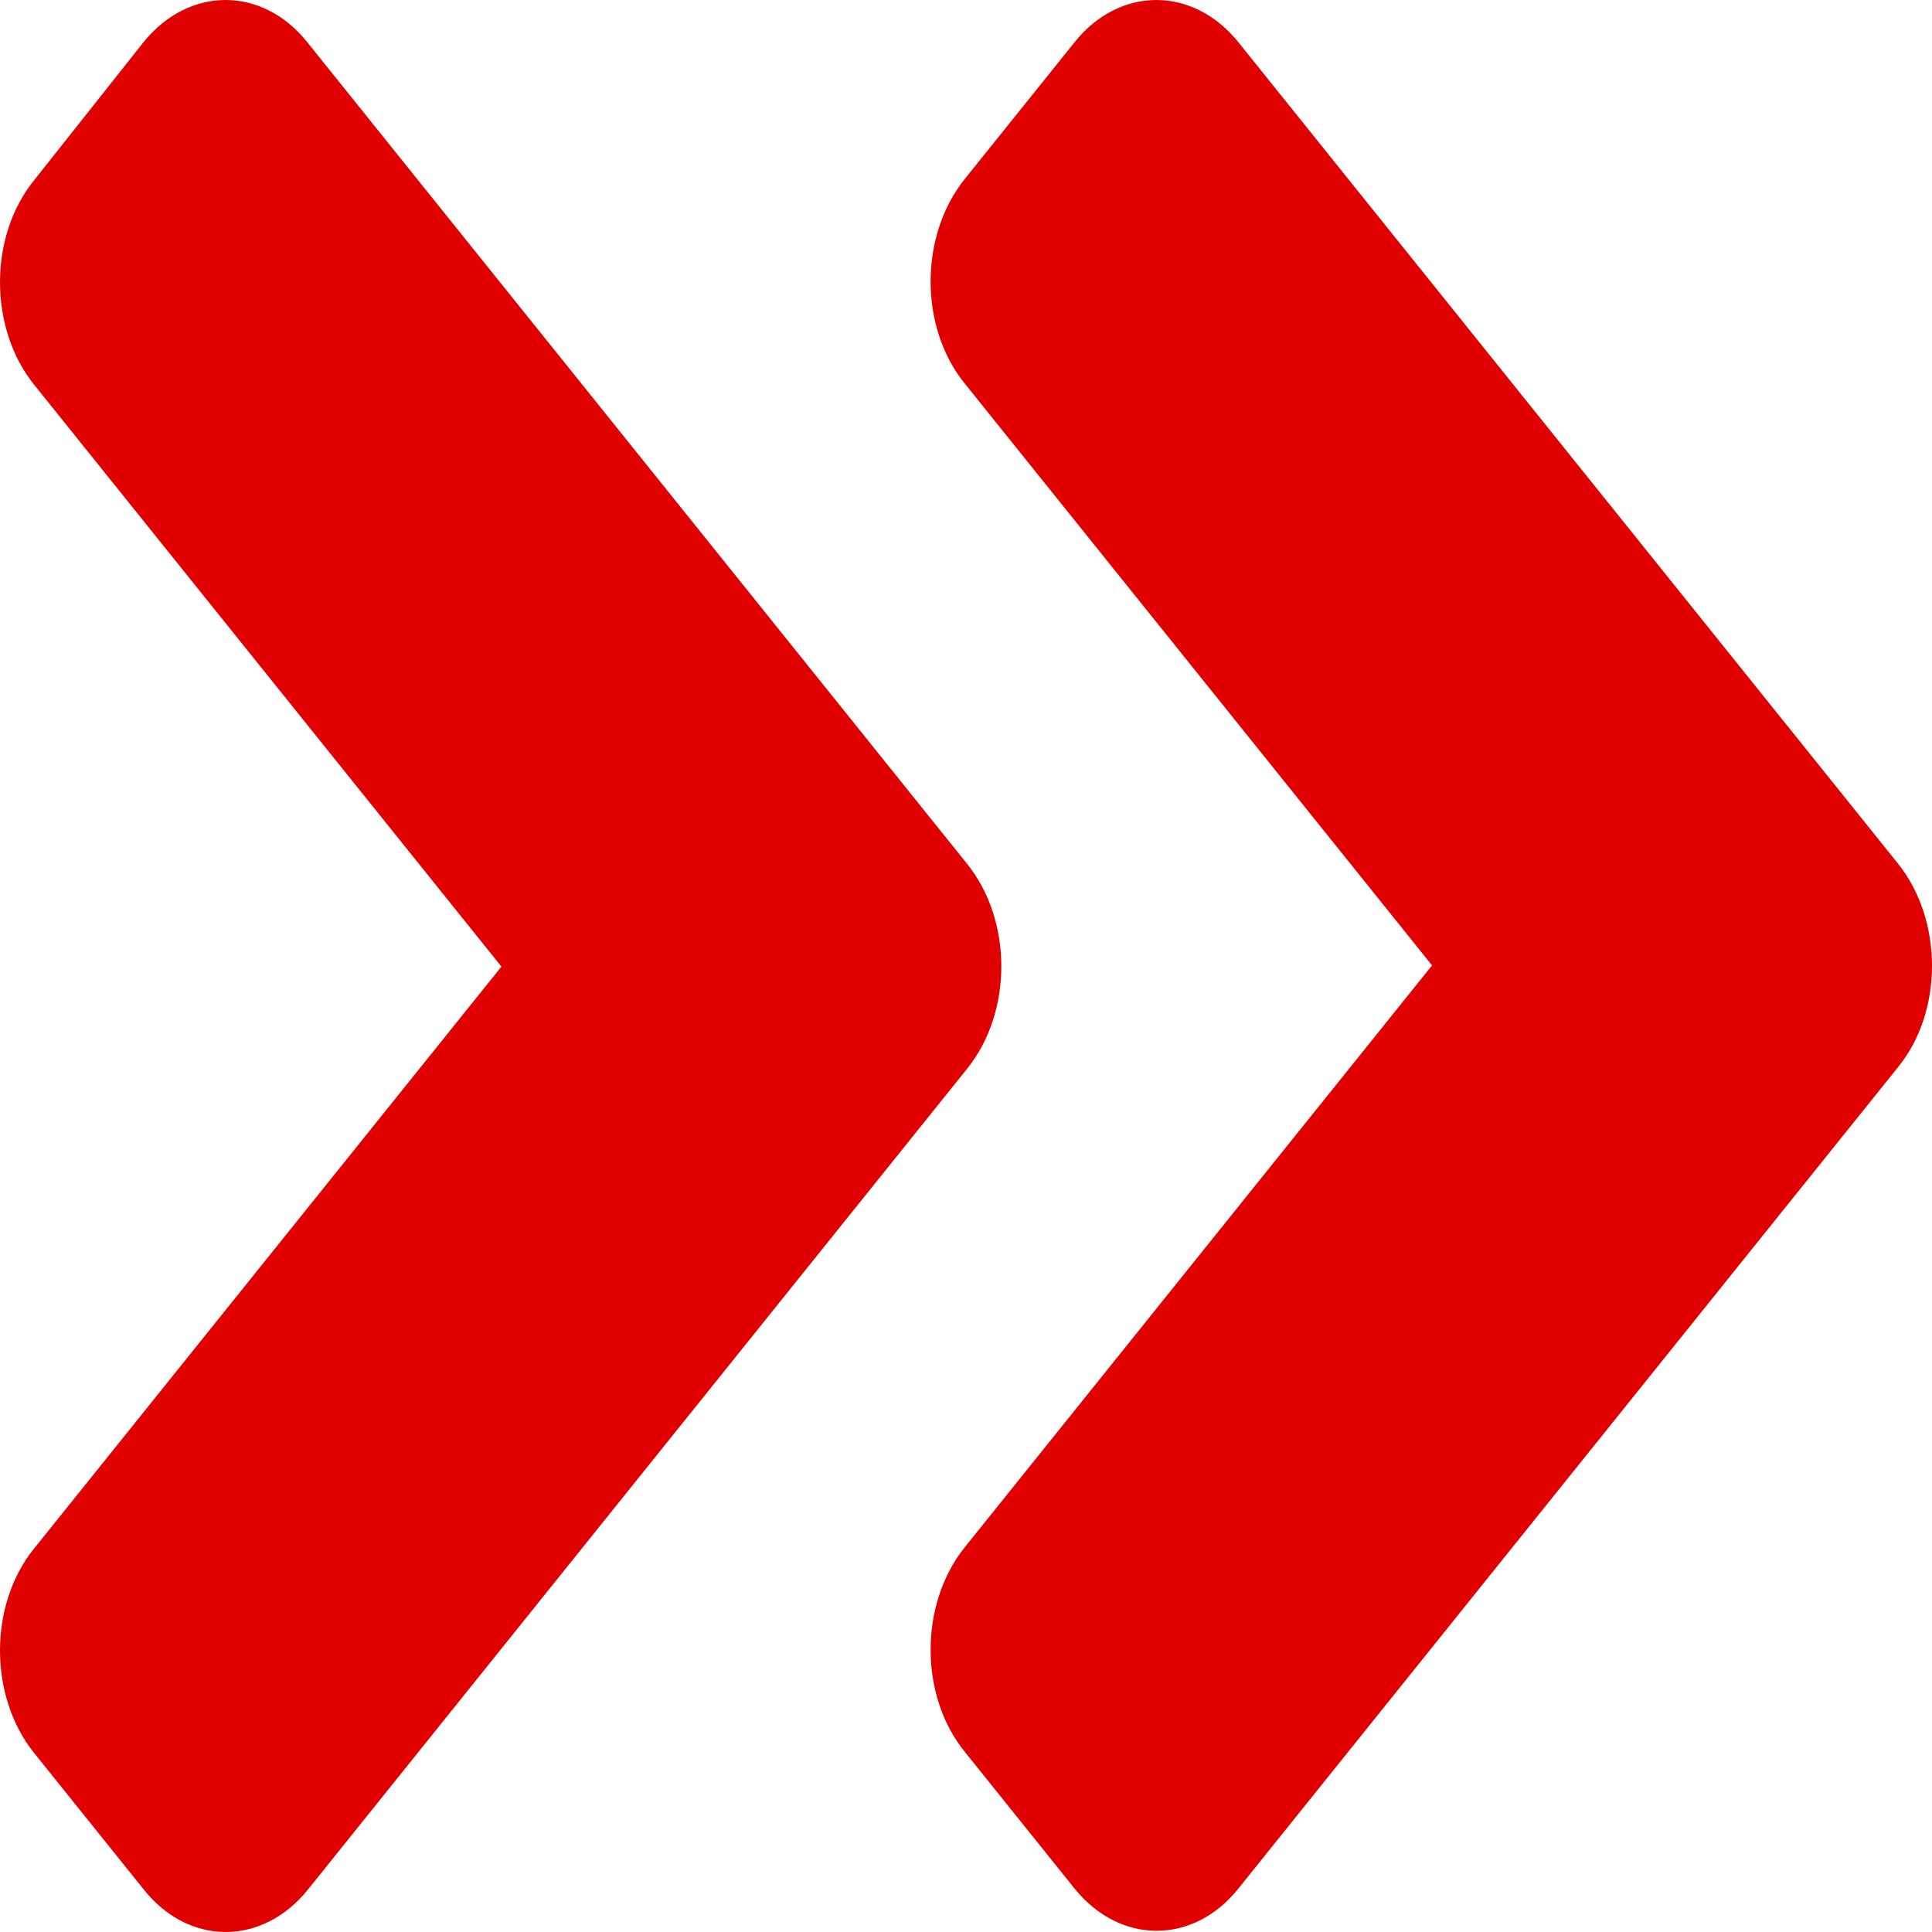 <svg
    xmlns="http://www.w3.org/2000/svg"
    viewBox="0 0 400 400"
    width="400"
    height="400">

    <path
    d="M 200.251,221.243 63.773,391.19 c -9.433,11.746 -24.686,11.746 -34.019,0 L 7.075,362.949 c -9.433,-11.746 -9.433,-30.74 0,-42.362 L 103.813,200.125 7.075,79.663 c -9.433,-11.746 -9.433,-30.74 0,-42.362 L 29.654,8.81 c 9.433,-11.746 24.686,-11.746 34.019,0 L 200.151,178.757 c 9.533,11.746 9.533,30.74 0.1,42.487 z M 392.925,178.757 256.448,8.81 c -9.433,-11.746 -24.686,-11.746 -34.019,0 L 199.749,37.051 c -9.433,11.746 -9.433,30.74 0,42.362 l 96.739,120.462 -96.739,120.462 c -9.433,11.746 -9.433,30.74 0,42.362 l 22.679,28.241 c 9.433,11.746 24.686,11.746 34.019,0 L 392.925,220.993 c 9.433,-11.496 9.433,-30.49 0,-42.237 z"
    style="fill:#e00000;fill-opacity:1" />
</svg>
